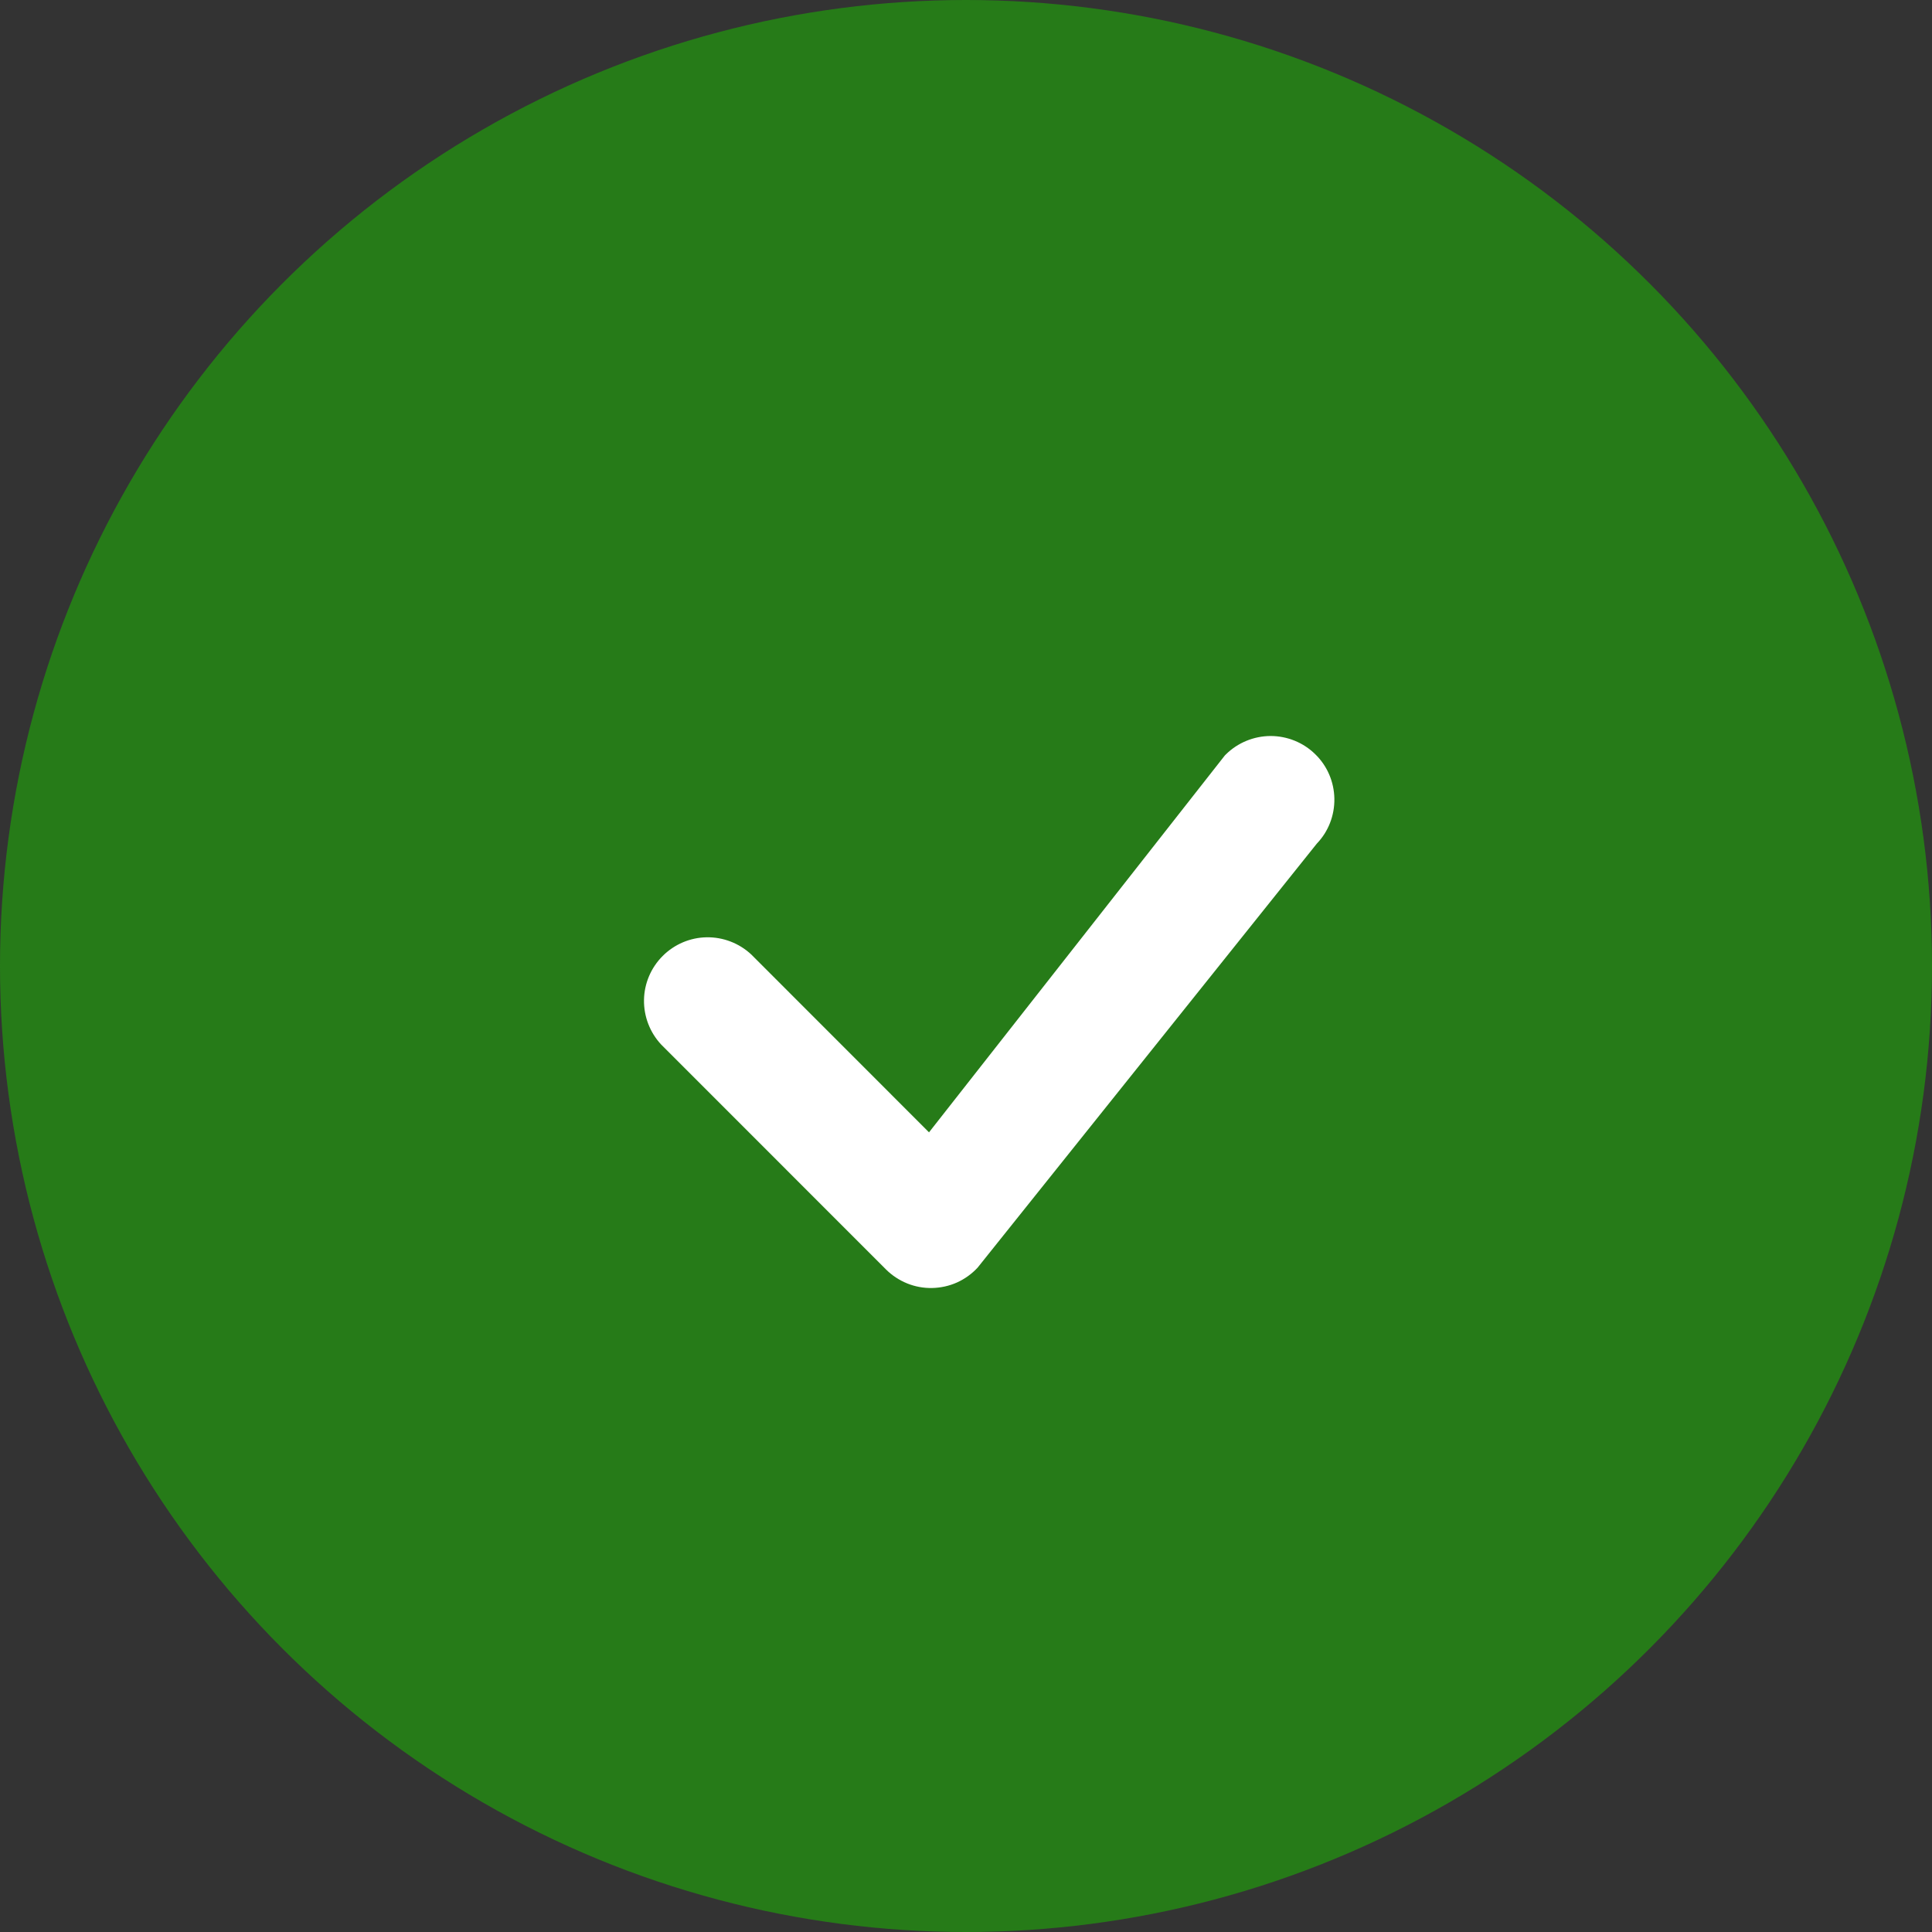 <svg width="21" height="21" viewBox="0 0 21 21" fill="none" xmlns="http://www.w3.org/2000/svg">
<rect x="0" y="0" width="21" height="21" fill="#333333" stroke="none"/>
<circle cx="10.5" cy="10.5" r="10.5" fill="#267B18"/>
<path d="M13.324 8.201C13.317 8.207 13.311 8.214 13.306 8.221L10.098 12.308L8.165 10.374C8.034 10.252 7.86 10.185 7.68 10.188C7.501 10.191 7.33 10.264 7.203 10.391C7.076 10.518 7.003 10.689 7 10.868C6.997 11.048 7.064 11.222 7.186 11.353L9.63 13.798C9.695 13.863 9.774 13.915 9.86 13.95C9.946 13.985 10.039 14.002 10.132 14C10.225 13.998 10.317 13.978 10.402 13.94C10.486 13.902 10.563 13.847 10.626 13.779L14.313 9.17C14.439 9.039 14.507 8.863 14.504 8.681C14.501 8.499 14.427 8.325 14.296 8.198C14.167 8.071 13.992 8 13.81 8C13.628 8.001 13.453 8.073 13.324 8.201Z" fill="white"/>
</svg>
